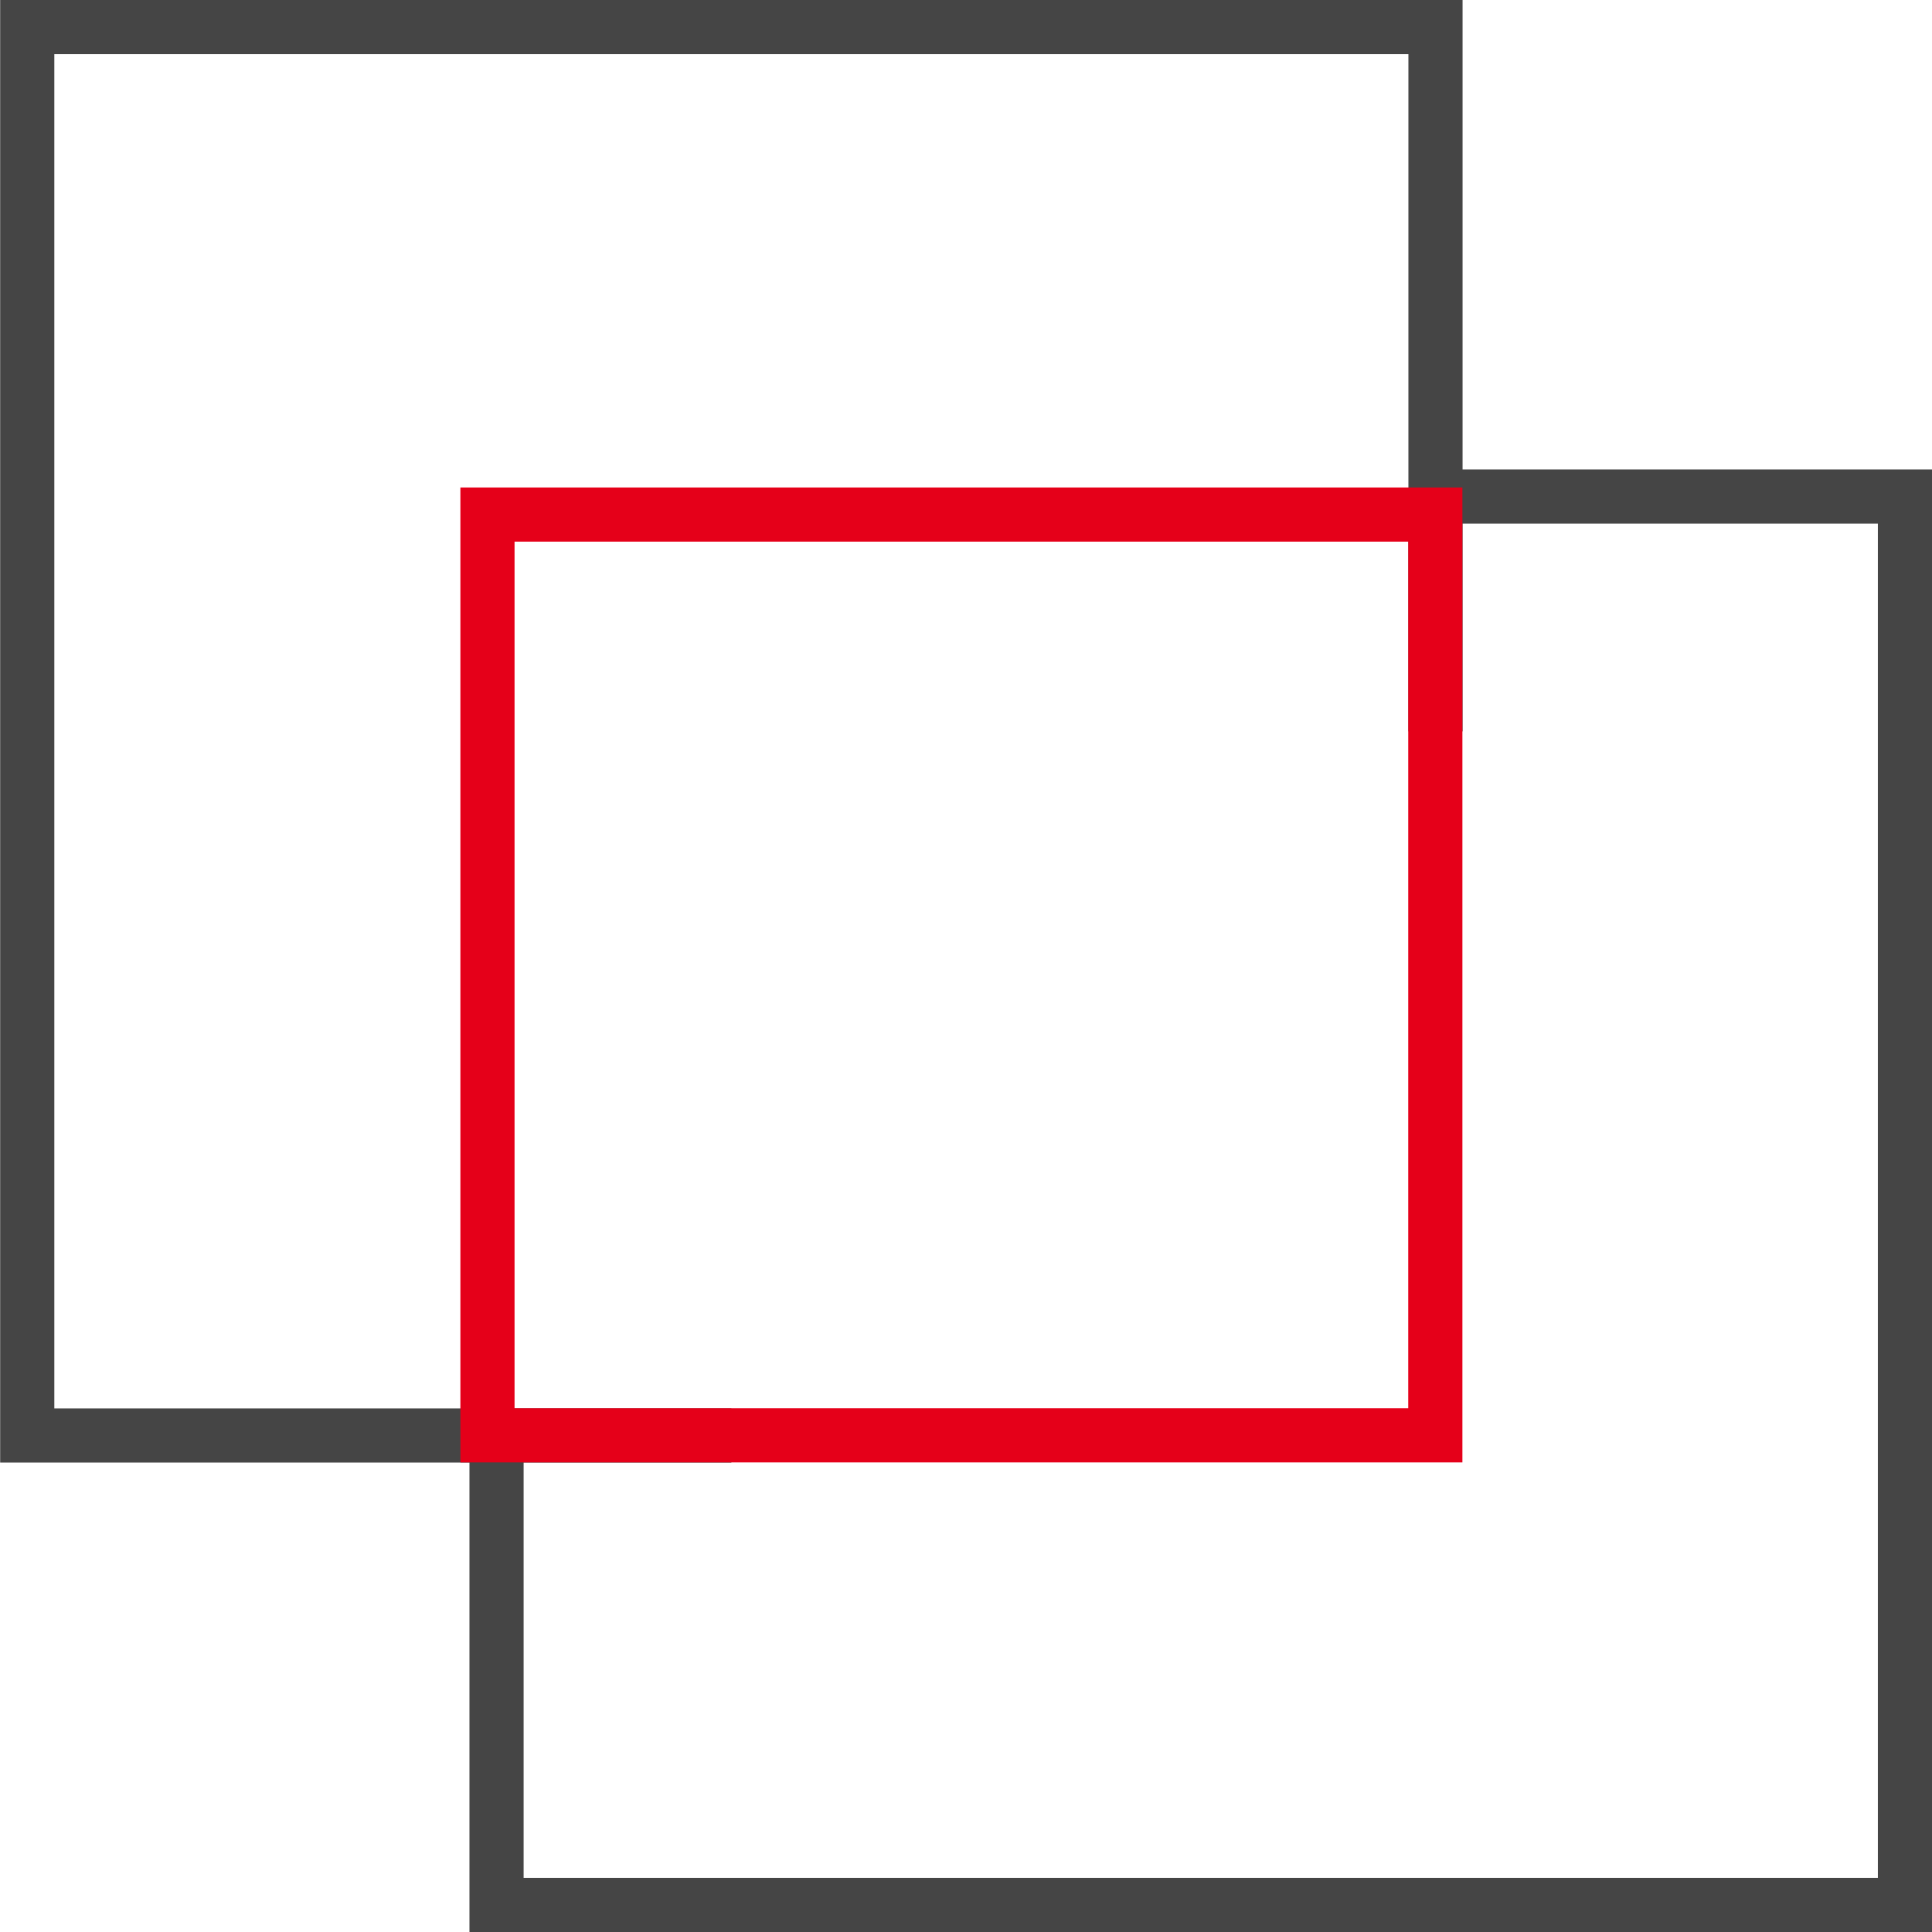 <svg xmlns="http://www.w3.org/2000/svg" width="71.34" height="71.34" viewBox="0 0 71.34 71.34">
  <g id="Group_183333" data-name="Group 183333" transform="translate(-11037 -6853)">
    <path id="Path_155444" data-name="Path 155444" d="M34.506,0h17.5V52.006H0V34.388" transform="translate(11055.335 6871.335)" fill="none" stroke="#454545" stroke-width="2"/>
    <path id="Path_155445" data-name="Path 155445" d="M26,0h26V52.006H0V26" transform="translate(11090.006 6906.006) rotate(180)" fill="none" stroke="#454545" stroke-width="2"/>
    <rect id="Rectangle_66079" data-name="Rectangle 66079" width="35" height="34" transform="translate(11055 6872)" fill="none" stroke="#e50019" stroke-width="2"/>
  </g>
</svg>

